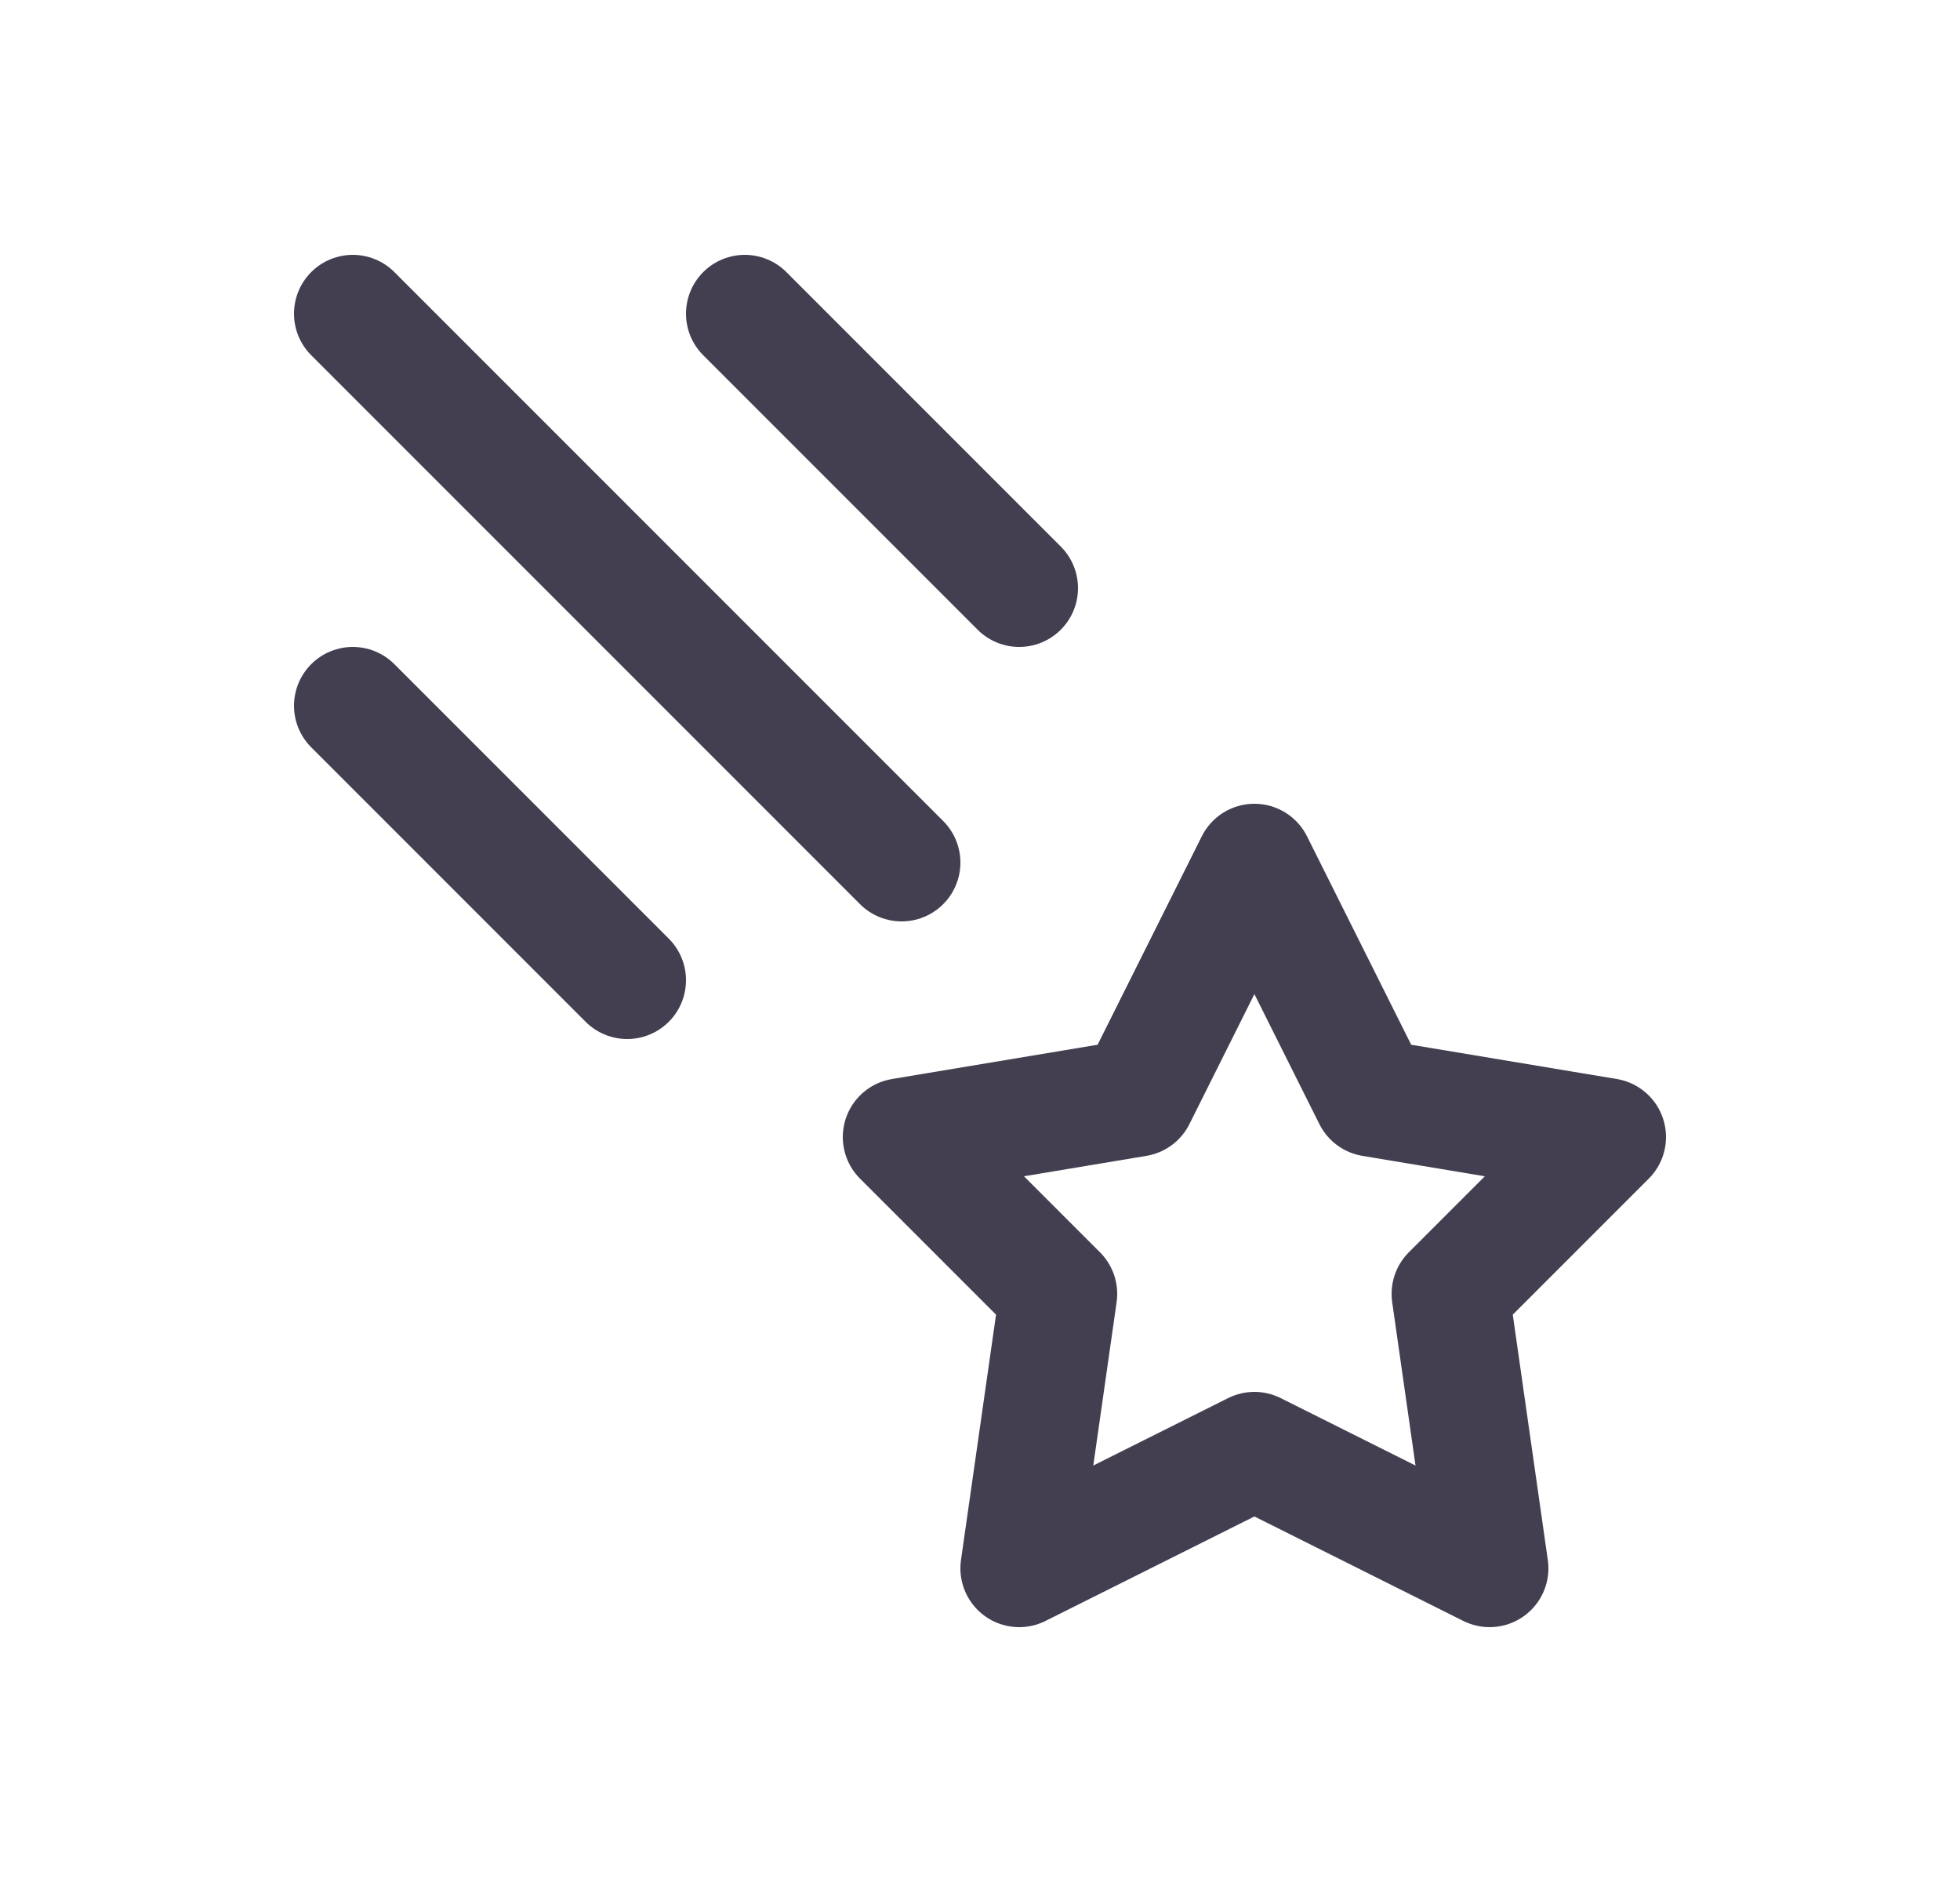 <svg width="25" height="24" viewBox="0 0 25 24" fill="none" xmlns="http://www.w3.org/2000/svg">
<path fill-rule="evenodd" clip-rule="evenodd" d="M16 18.5L13 20L13.5 16.5L11.5 14.5L14.5 14L16 11L17.5 14L20.5 14.5L18.5 16.5L19 20L16 18.5Z" stroke="#2F2B3D" stroke-opacity="0.9" stroke-width="1.5" stroke-linecap="round" stroke-linejoin="round"/>
<path d="M4.5 4L11.5 11" stroke="#2F2B3D" stroke-opacity="0.9" stroke-width="1.5" stroke-linecap="round" stroke-linejoin="round"/>
<path d="M9.5 4L13 7.5" stroke="#2F2B3D" stroke-opacity="0.9" stroke-width="1.5" stroke-linecap="round" stroke-linejoin="round"/>
<path d="M4.5 9L8 12.5" stroke="#2F2B3D" stroke-opacity="0.9" stroke-width="1.5" stroke-linecap="round" stroke-linejoin="round"/>
</svg>
